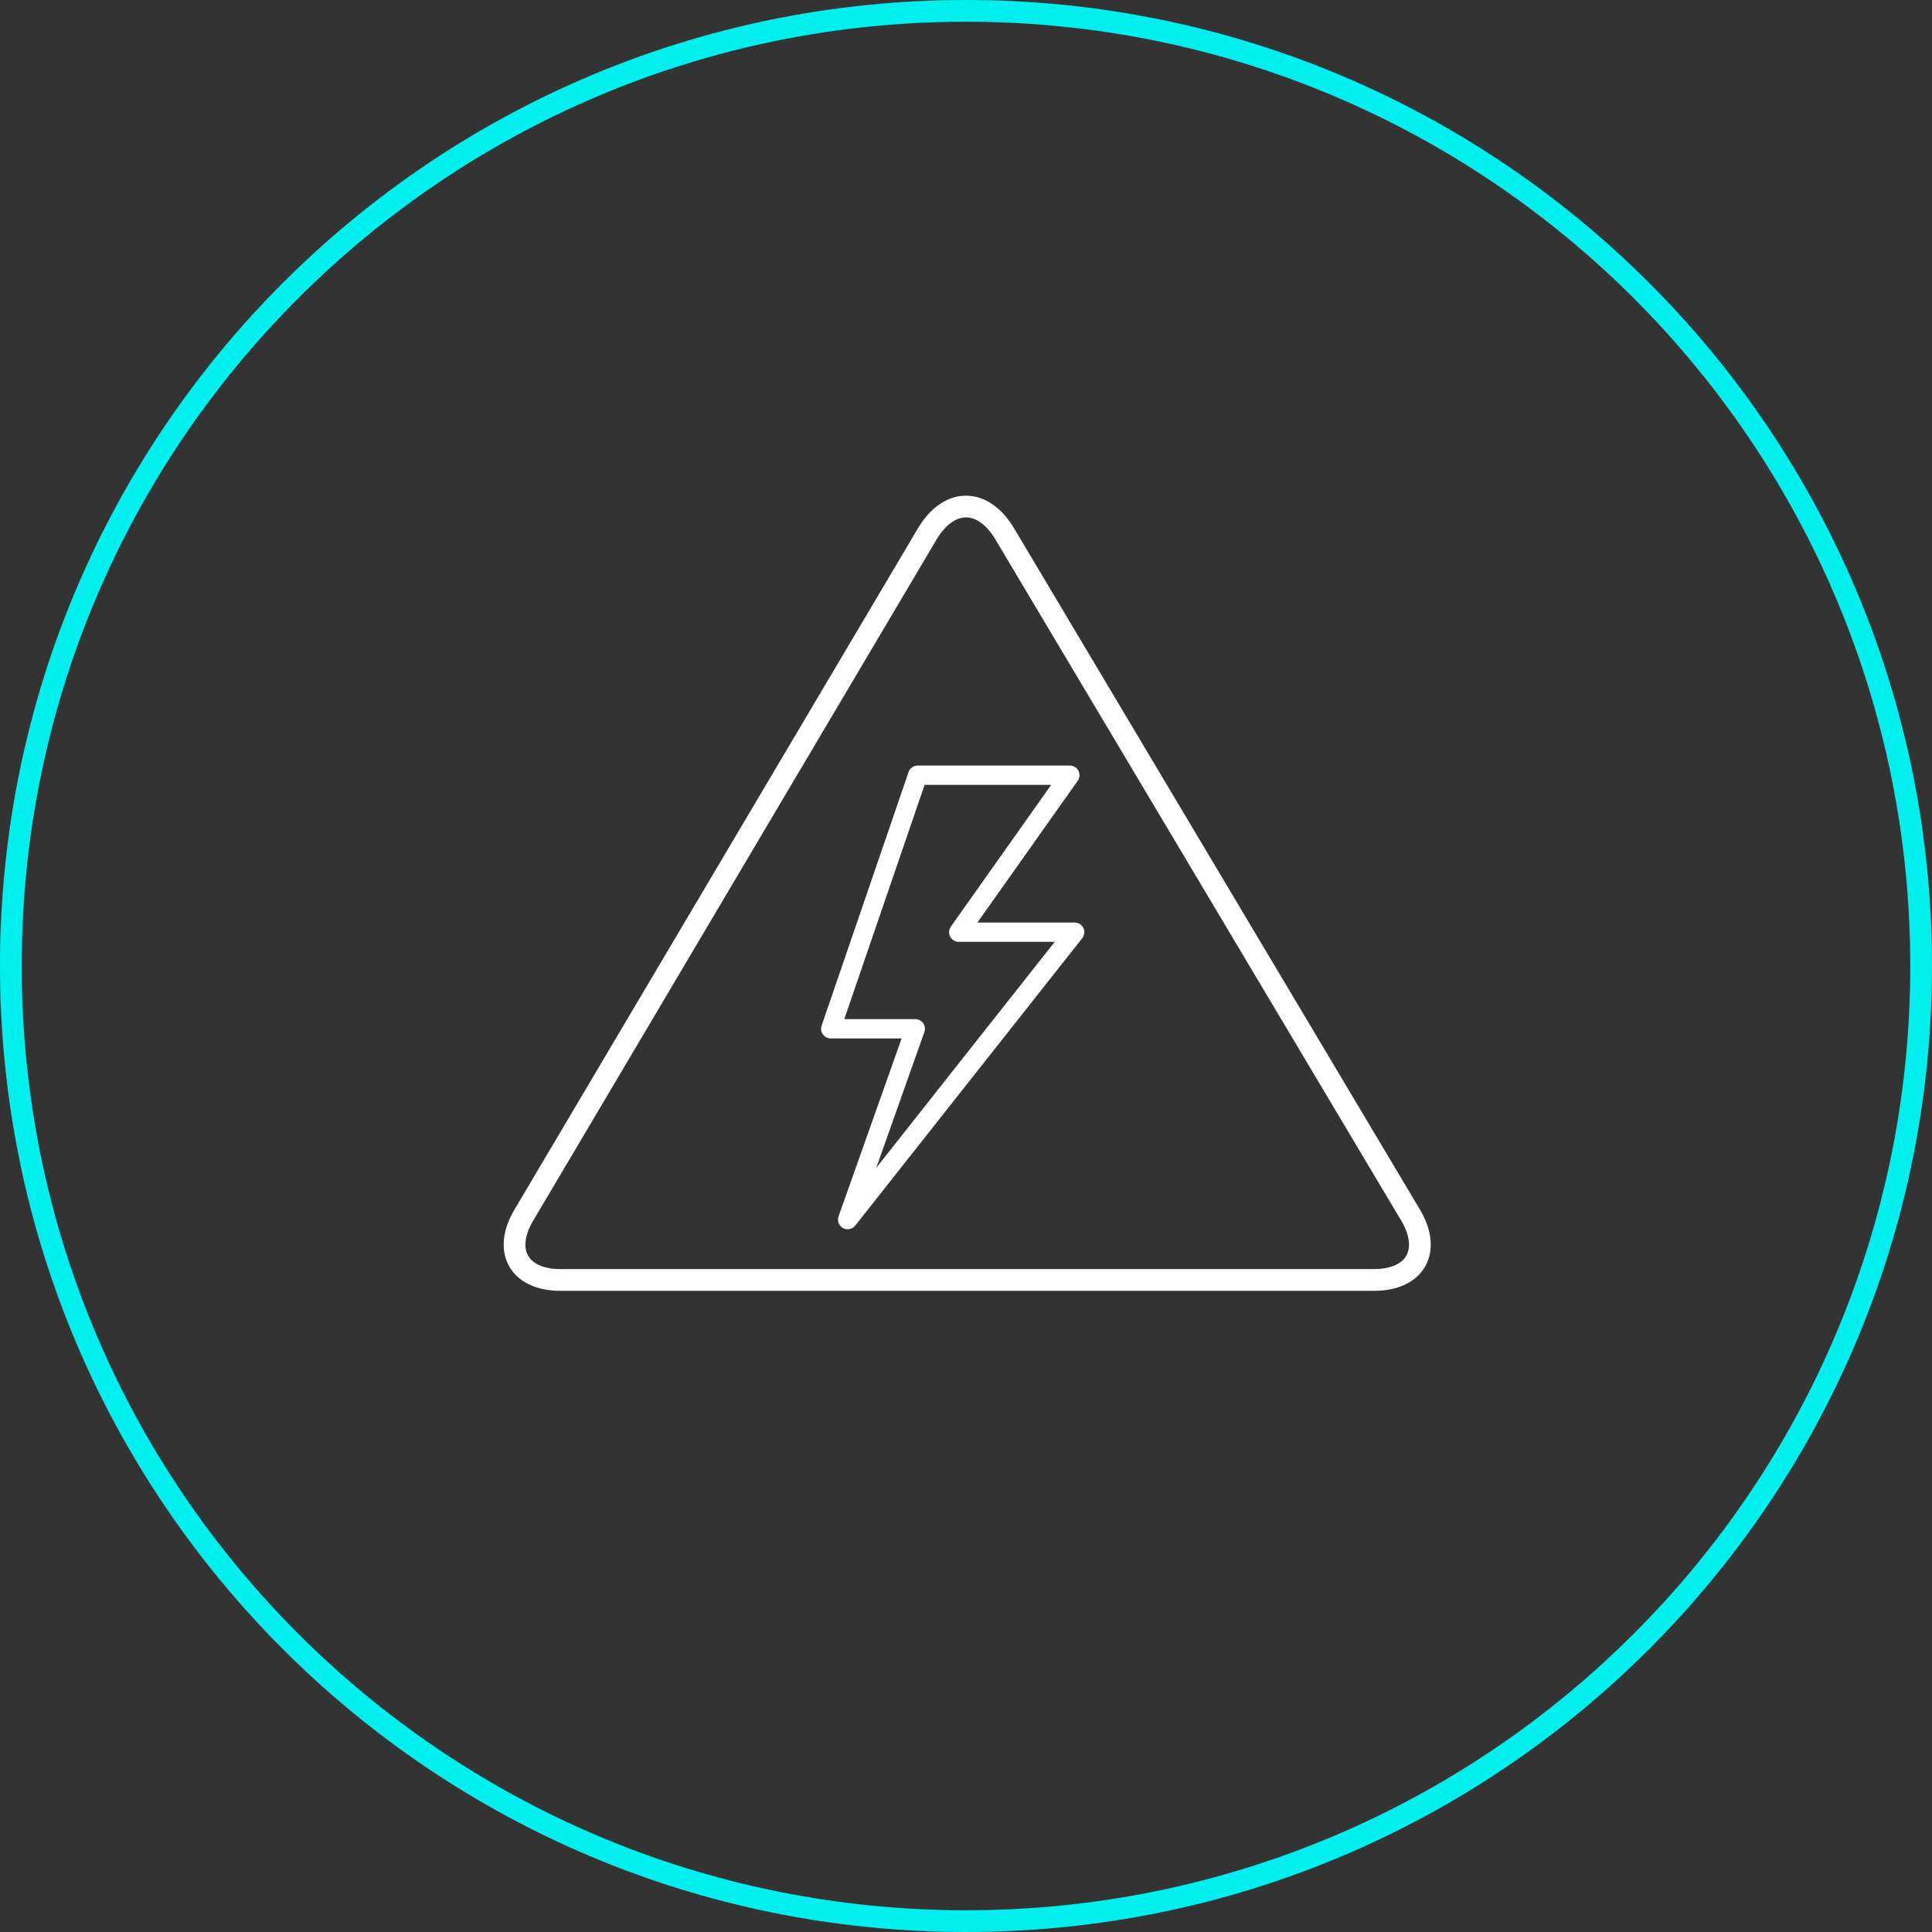 <?xml version="1.0" encoding="utf-8"?>
<!-- Generator: Adobe Illustrator 16.0.0, SVG Export Plug-In . SVG Version: 6.00 Build 0)  -->
<!DOCTYPE svg PUBLIC "-//W3C//DTD SVG 1.1//EN" "http://www.w3.org/Graphics/SVG/1.1/DTD/svg11.dtd">
<svg version="1.1" id="Слой_1" xmlns="http://www.w3.org/2000/svg" xmlns:xlink="http://www.w3.org/1999/xlink" x="0px" y="0px"
	 width="80px" height="80px" viewBox="0 0 80 80" style="enable-background:new 0 0 80 80;" xml:space="preserve">
<rect x="0" y="0" width="80" height="80" fill="#333333" stroke="none"/>
<style type="text/css">
<![CDATA[
	.st0{fill:none;stroke:#FFFFFF;stroke-width:0.9;stroke-miterlimit:10;}
	.st1{fill:none;stroke:#FFFFFF;stroke-width:0.909;stroke-linecap:round;stroke-linejoin:round;stroke-miterlimit:10;}
	.st2{fill:none;stroke:#FFFFFF;stroke-width:0.9;stroke-linecap:round;stroke-miterlimit:10;}
	.st3{fill:none;stroke:#FFFFFF;stroke-width:0.73;stroke-miterlimit:10;}
	.st4{fill:none;stroke:#FFFFFF;stroke-width:0.821;stroke-miterlimit:10;}
	.st5{fill:none;stroke:#FFFFFF;stroke-width:0.8;stroke-miterlimit:10;}
	.st6{fill:none;stroke:#FFFFFF;stroke-width:0.844;stroke-linejoin:round;stroke-miterlimit:10;}
	.st7{fill:none;stroke:#FFFFFF;stroke-width:0.826;stroke-miterlimit:10;}
	.st8{fill:none;stroke:#FFFFFF;stroke-width:0.909;stroke-linejoin:round;stroke-miterlimit:10;}
	.st9{fill:none;stroke:#FFFFFF;stroke-width:0.73;stroke-miterlimit:10;}
	.st10{fill:none;stroke:#FFFFFF;stroke-width:0.7;stroke-linecap:round;stroke-linejoin:round;stroke-miterlimit:10;}
	.st11{fill:none;stroke:#FFFFFF;stroke-width:0.8;stroke-linecap:round;stroke-linejoin:round;stroke-miterlimit:10;}
	.st12{fill:none;stroke:#FFFFFF;stroke-width:0.9;stroke-linecap:round;stroke-linejoin:round;stroke-miterlimit:10;}
	.st13{fill:none;stroke:#FFFFFF;stroke-width:0.844;stroke-linecap:round;stroke-linejoin:round;stroke-miterlimit:10;}
	.st14{fill:#FFFFFF;}
	.st15{fill:none;stroke:#FFFFFF;stroke-width:0.821;stroke-linecap:round;stroke-linejoin:round;stroke-miterlimit:10;}
	.st16{fill:none;stroke:#FFFFFF;stroke-width:0.9;stroke-linecap:square;stroke-miterlimit:10;}
	.st17{fill:#00EFEF;}
]]>
</style>
<g>
	<path class="st17" d="M40,0.9c21.6,0,39.1,17.5,39.1,39.1S61.6,79.1,40,79.1S0.9,61.6,0.9,40S18.4,0.9,40,0.9 M40,0
		C17.9,0,0,17.9,0,40s17.9,40,40,40s40-17.9,40-40S62.1,0,40,0L40,0z"/>
</g>
<g>
	<polygon class="st11" points="39.7,38.6 44.3,32.1 38,32.1 34.4,42.6 37.9,42.6 35.1,50.5 44.5,38.6 	"/>
	<path class="st12" d="M38.4,22.1c0.9-1.5,2.3-1.5,3.2,0l16.8,28.2c0.9,1.5,0.2,2.7-1.5,2.7H23.2c-1.7,0-2.4-1.2-1.5-2.7L38.4,22.1z
		"/>
</g>
</svg>
